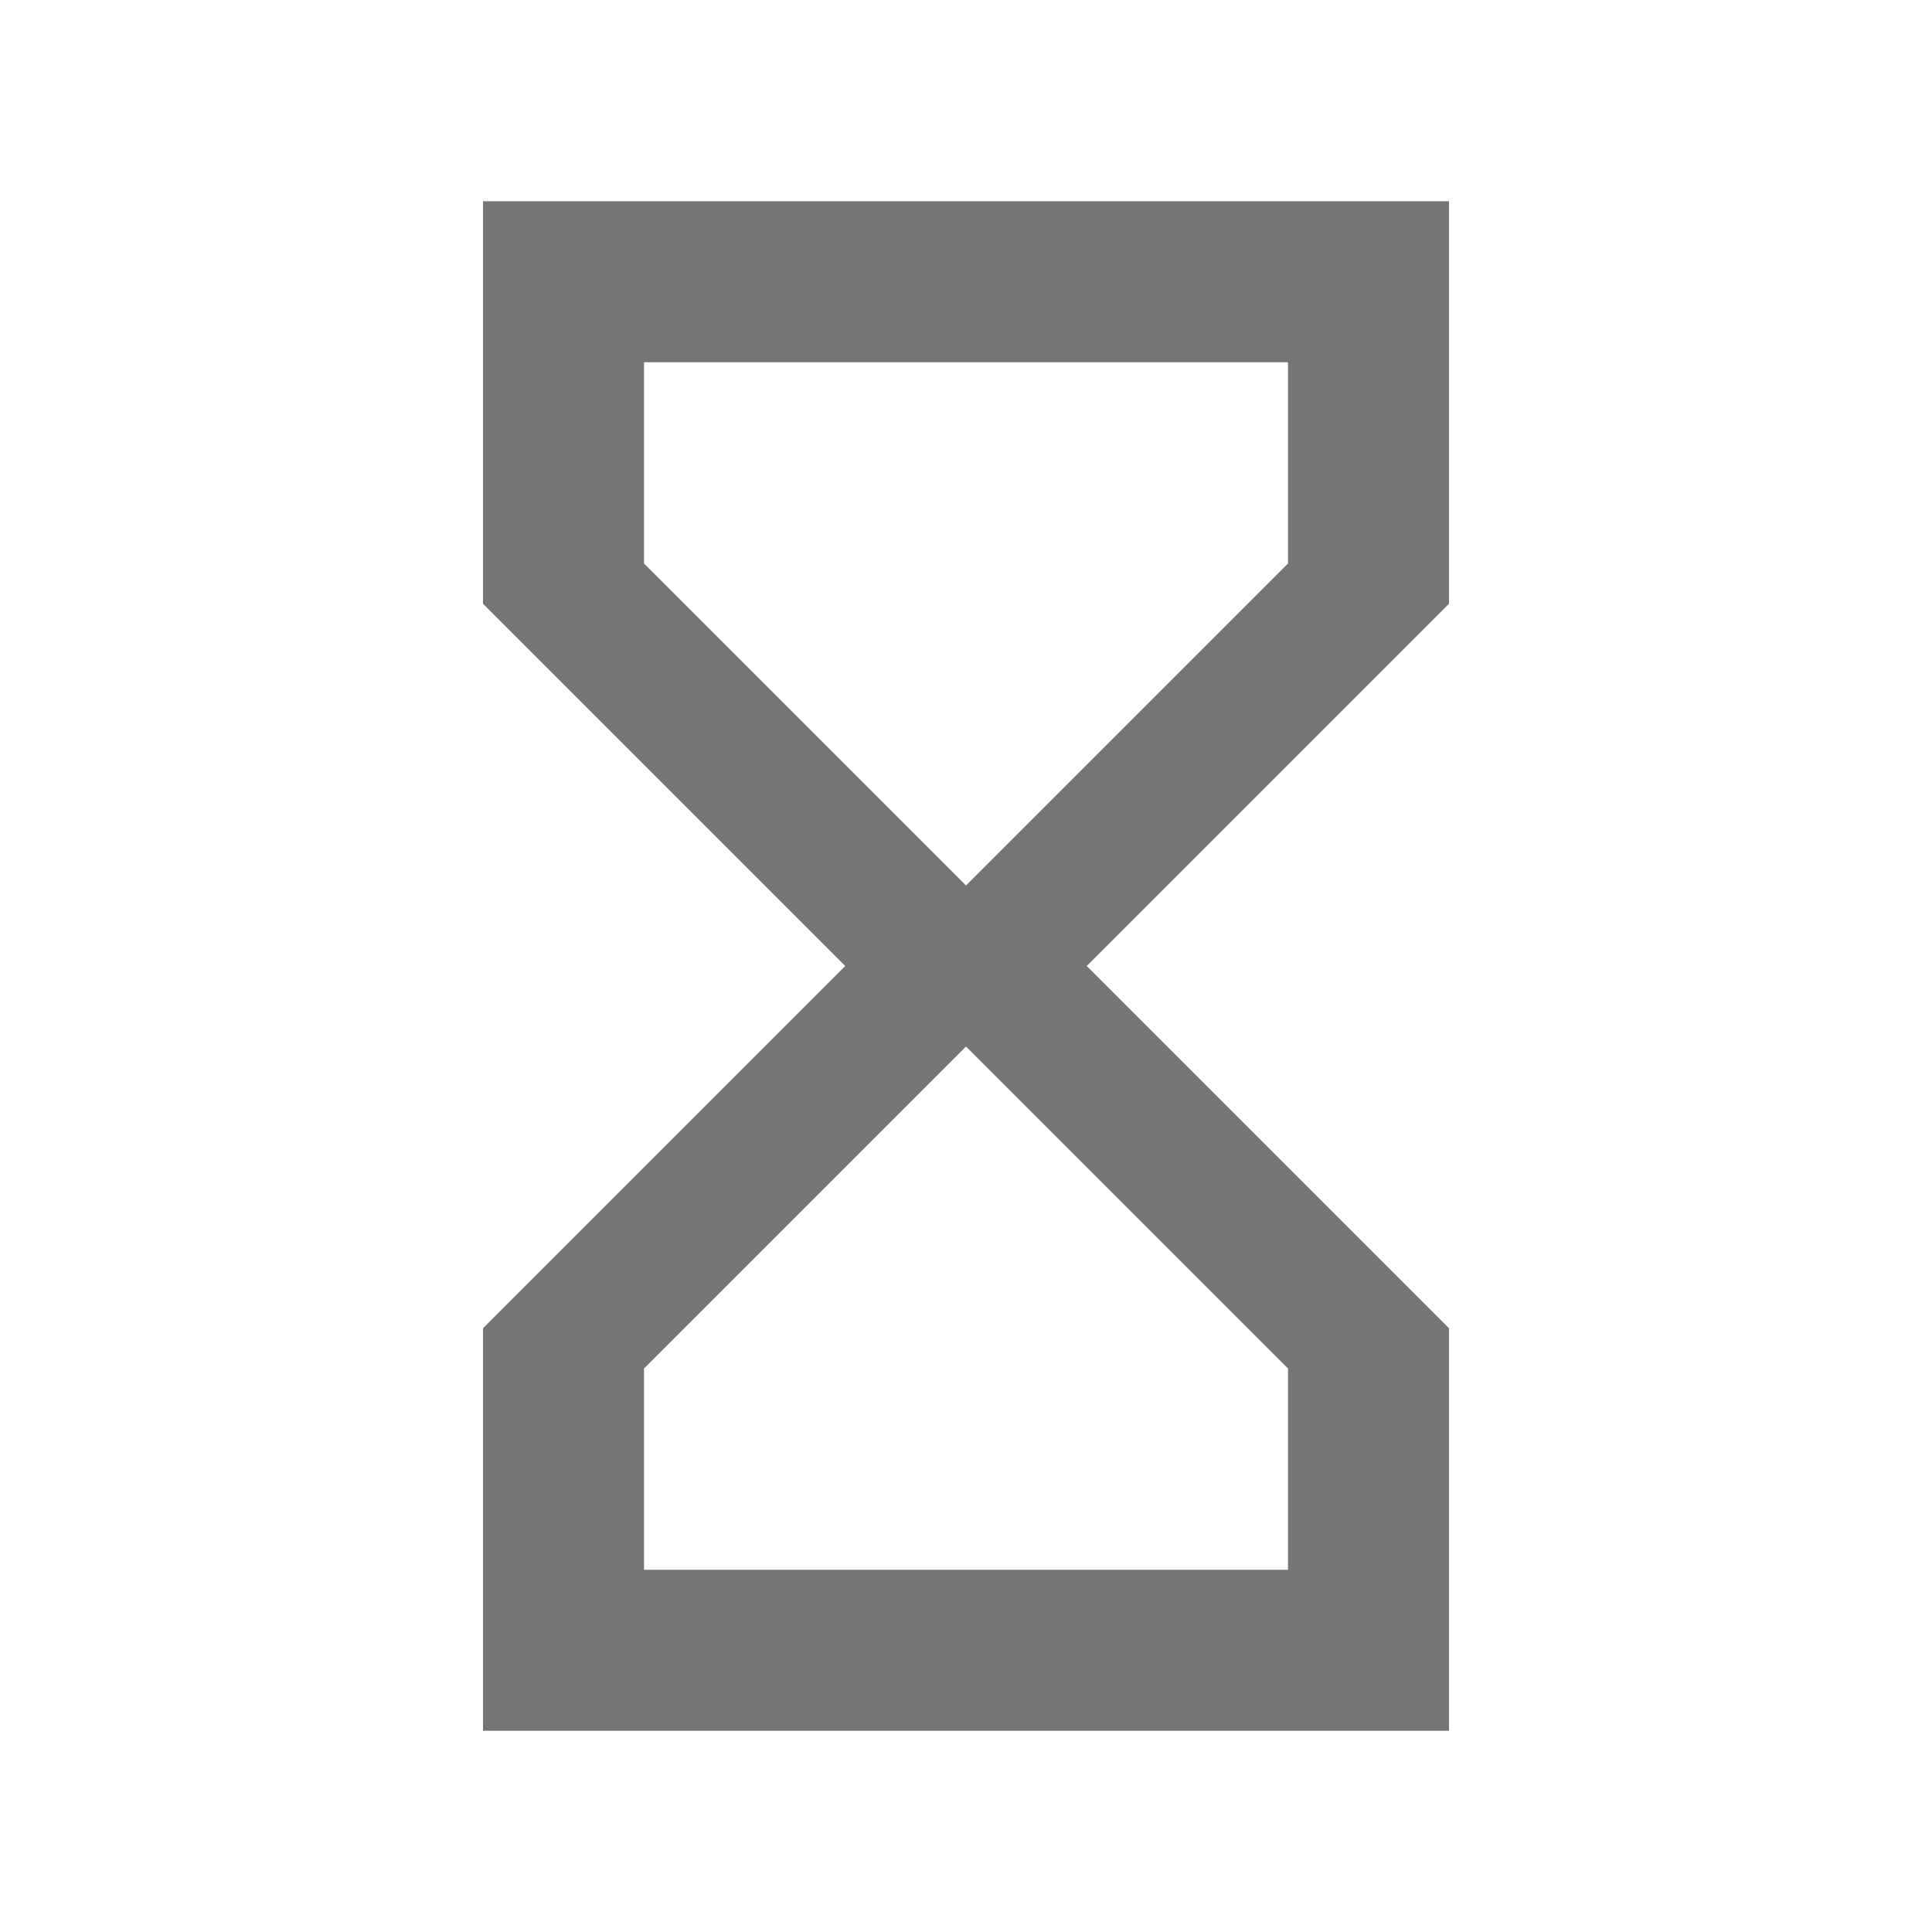 <svg xmlns="http://www.w3.org/2000/svg" width="48" height="48" viewBox="0 0 48 48"><g fill="#757575"><path d="M12 5v10l9 9-9 9v10h24V33l-9-9 9-9V5H12zm20 29v5H16v-5l8-8 8 8zm-8-12l-8-8V9h16v5l-8 8z"/></g></svg>